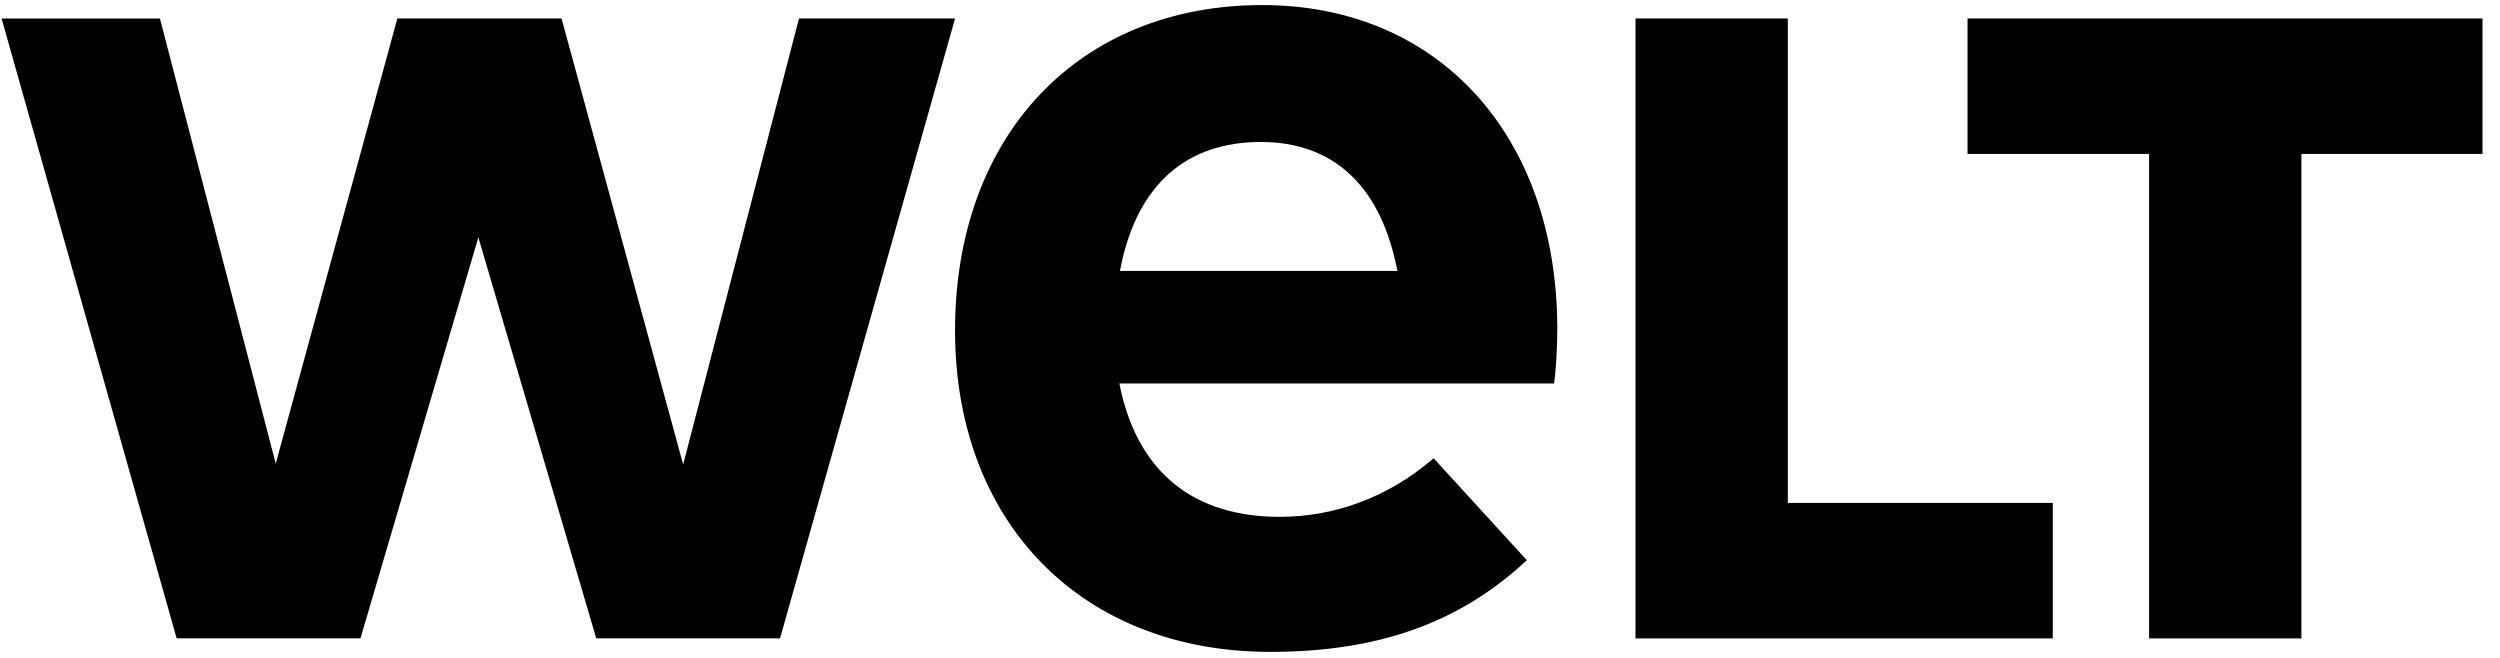 <svg width="76" height="20" viewBox="0 0 76 20" xmlns="http://www.w3.org/2000/svg">
  <path d="M65.332 4.679h-5.519V.562h15.655v4.117h-5.505v14.728h-4.631V4.68zM49.719.562h4.631V15.29h8.055v4.117H49.719V.562zM46.416 17.03l-.06.055c-2.026 1.864-4.486 2.732-7.74 2.732-5.732 0-9.583-3.928-9.583-9.774 0-5.914 3.752-9.889 9.336-9.889 5.348 0 8.954 3.943 8.973 9.812 0 .578-.039 1.269-.096 1.692H34.03l.045.219c.568 2.509 2.237 3.835 4.828 3.835 1.682 0 3.28-.598 4.62-1.73l.06-.05 2.833 3.098zm-3.933-8.794l-.047-.215c-.526-2.424-1.946-3.705-4.106-3.705-2.253 0-3.719 1.281-4.24 3.705l-.045.215h8.438zM20.768 14.12L17.071.562H12.08L8.382 14.093 4.862.563H.048L5.37 19.406h5.588l3.584-12.19 3.584 12.19h5.587L29.034.562h-4.745l-3.521 13.559z" fill-rule="nonzero"/>
</svg>